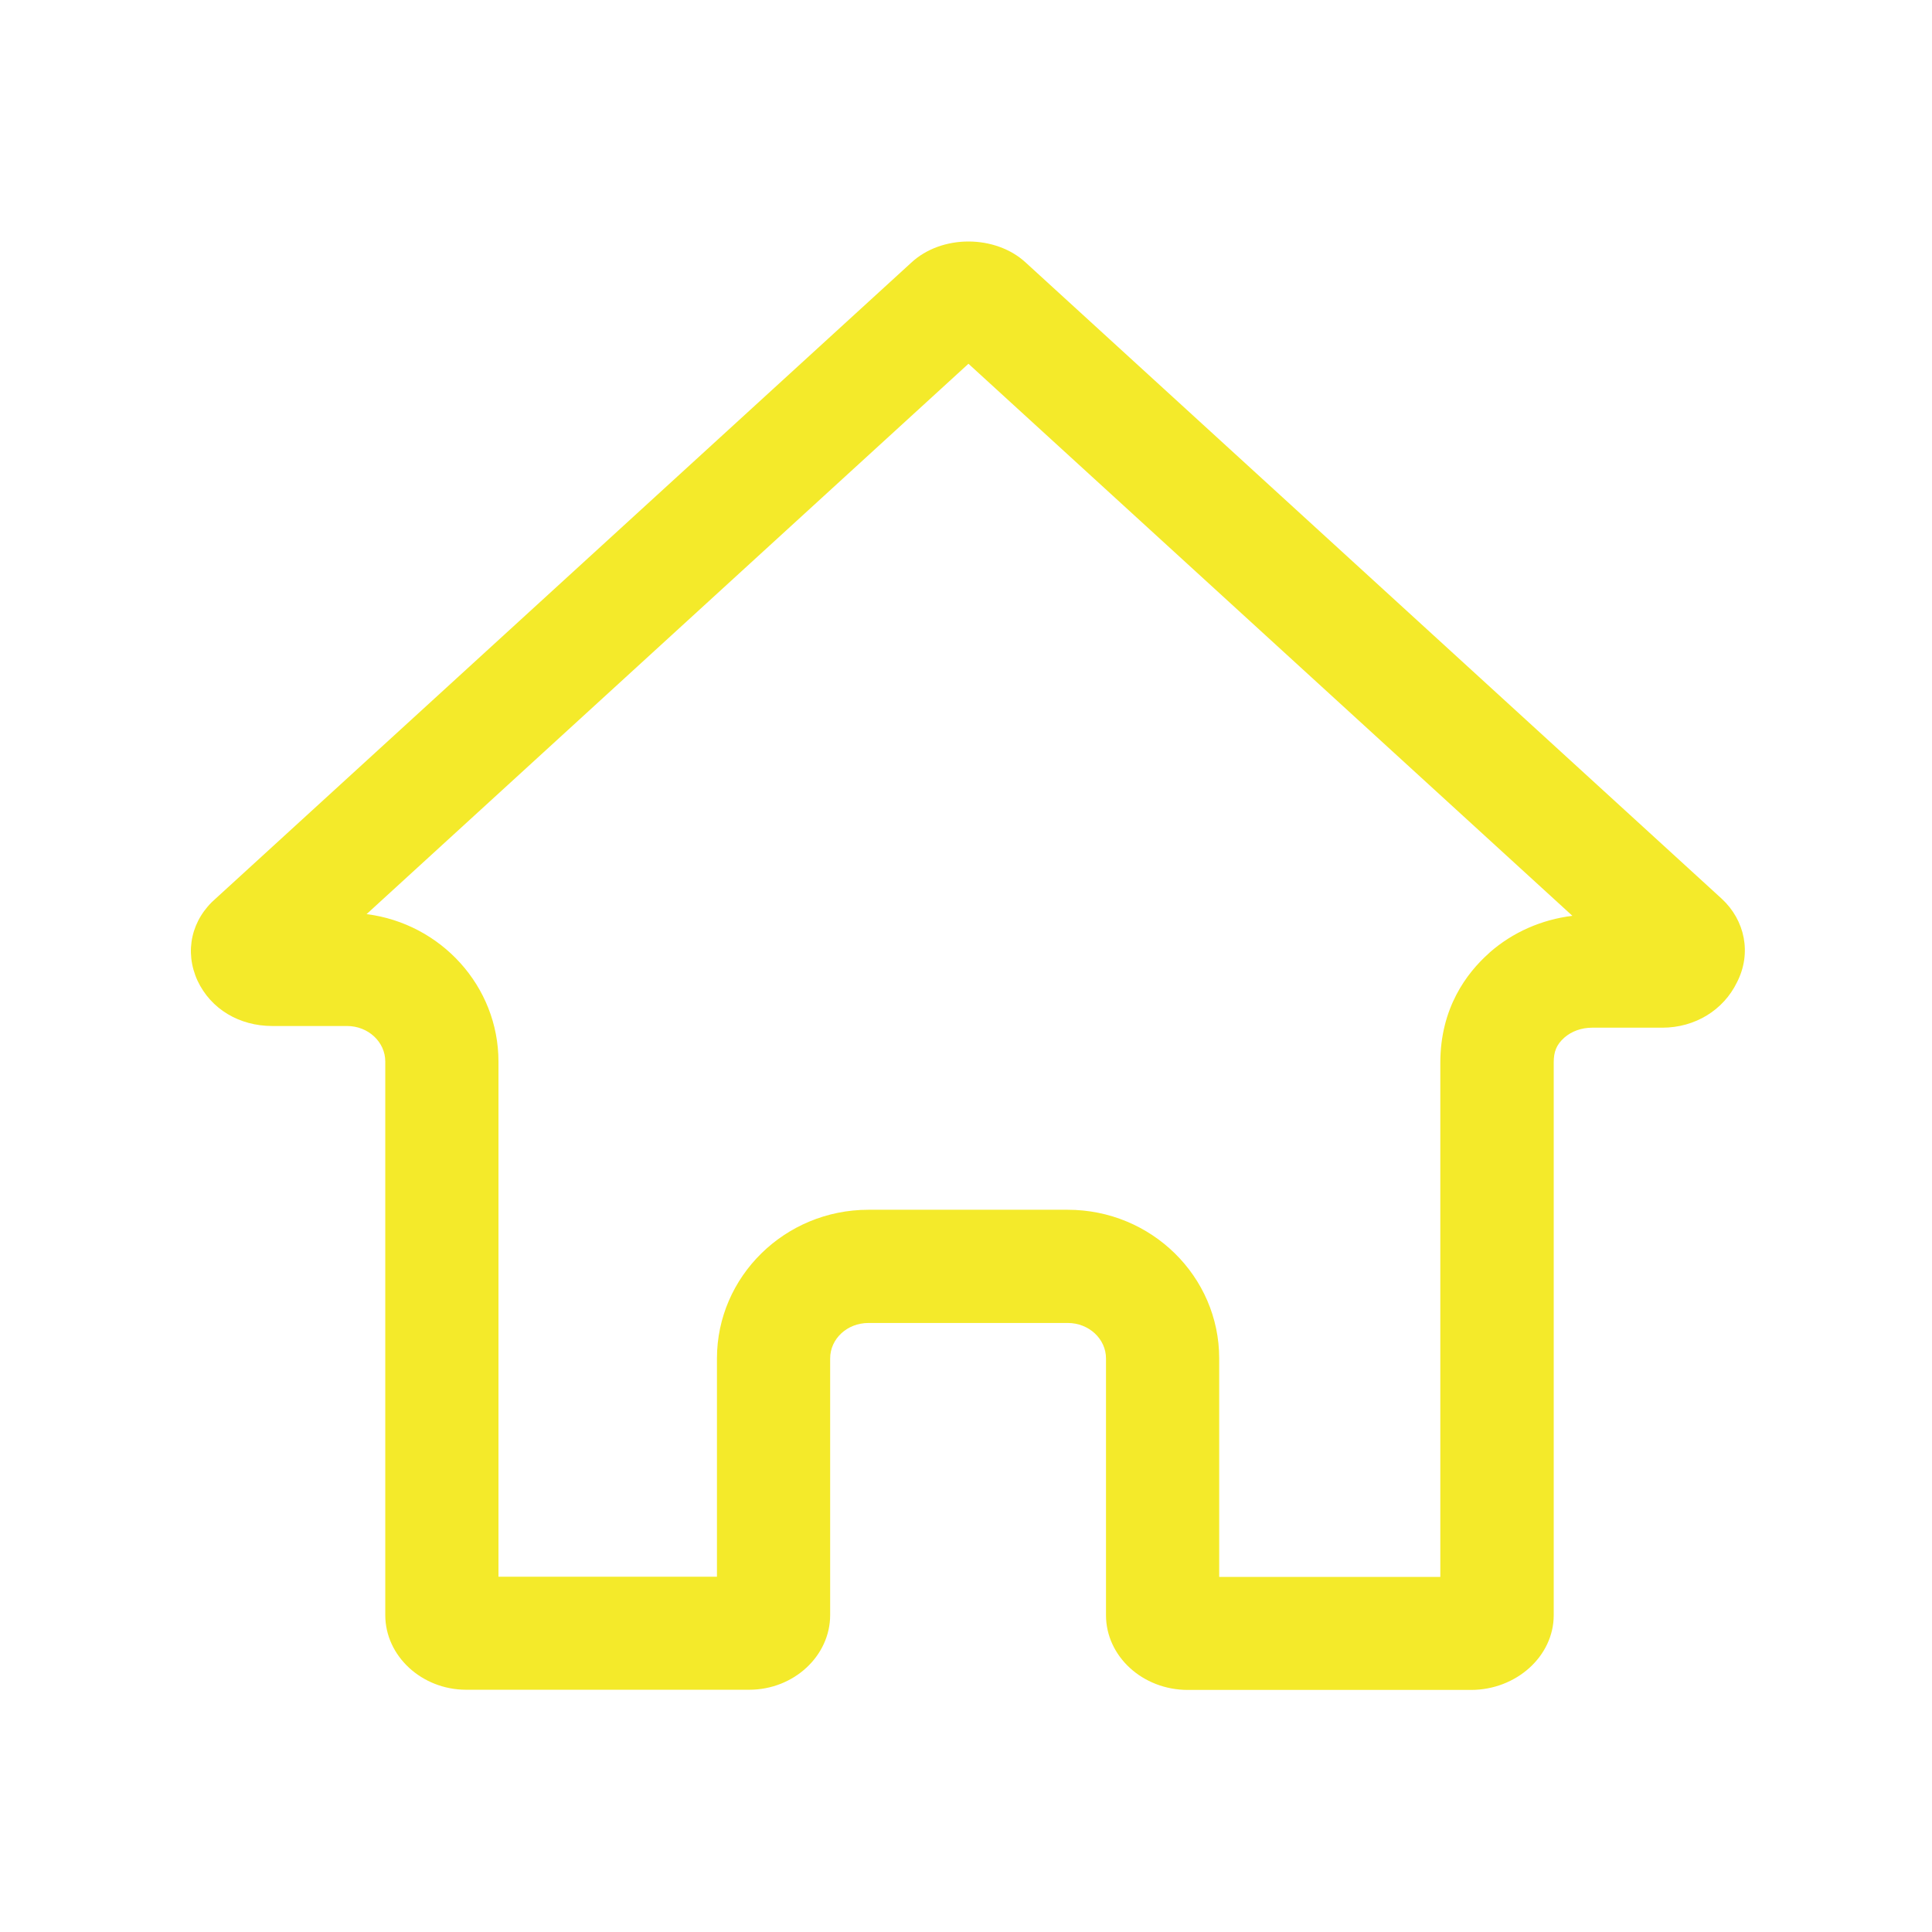 <?xml version="1.0" standalone="no"?><!DOCTYPE svg PUBLIC "-//W3C//DTD SVG 1.1//EN" "http://www.w3.org/Graphics/SVG/1.1/DTD/svg11.dtd"><svg t="1581784643327" class="icon" viewBox="0 0 1024 1024" version="1.1" xmlns="http://www.w3.org/2000/svg" p-id="8972" width="200" height="200" xmlns:xlink="http://www.w3.org/1999/xlink"><defs><style type="text/css"></style></defs><path d="M513.3 192.8l320.1 292.6c-16.3 2-31.6 8.7-43.8 19.4l-0.2 0.2-0.2 0.2c-11.8 10.5-25.8 29-25.8 58.1v272.5H646.2V720c0-43.5-36-78.8-80.3-78.8H460.3c-44.3 0-80.3 35.4-80.3 78.8v115.7H264.2v-273c0-40-30.5-73.2-69.9-78.2l319-291.7m0-64.8c-11.2 0-22.4 3.8-30.4 11.3L114.6 476c-13.2 11.3-17 28.3-9.9 43.8 7.1 15.1 22.2 24 39.6 24h39.6c11.3 0 20.3 8.5 20.3 18.8V856c0 21.7 19.3 39.6 42.9 39.6h150c23.6 0 42.9-17.9 42.9-39.6V720c0-10.4 9-18.8 20.3-18.8h105.6c11.3 0 20.3 8.5 20.3 18.8v136.1c0 21.7 19.3 39.6 43.4 39.6h150c24.1 0 43.9-17.9 43.9-39.6v-293c0-5.6 1.4-9.4 5.7-13.2 3.8-3.3 9-5.2 14.6-5.2H881c17.5 0 32.5-9.4 39.6-24 8-15.5 4.2-33-8-44.3L543.8 139.3c-8-7.5-19.3-11.3-30.5-11.3z" p-id="8973" fill="#f4ea2a"></path></svg>